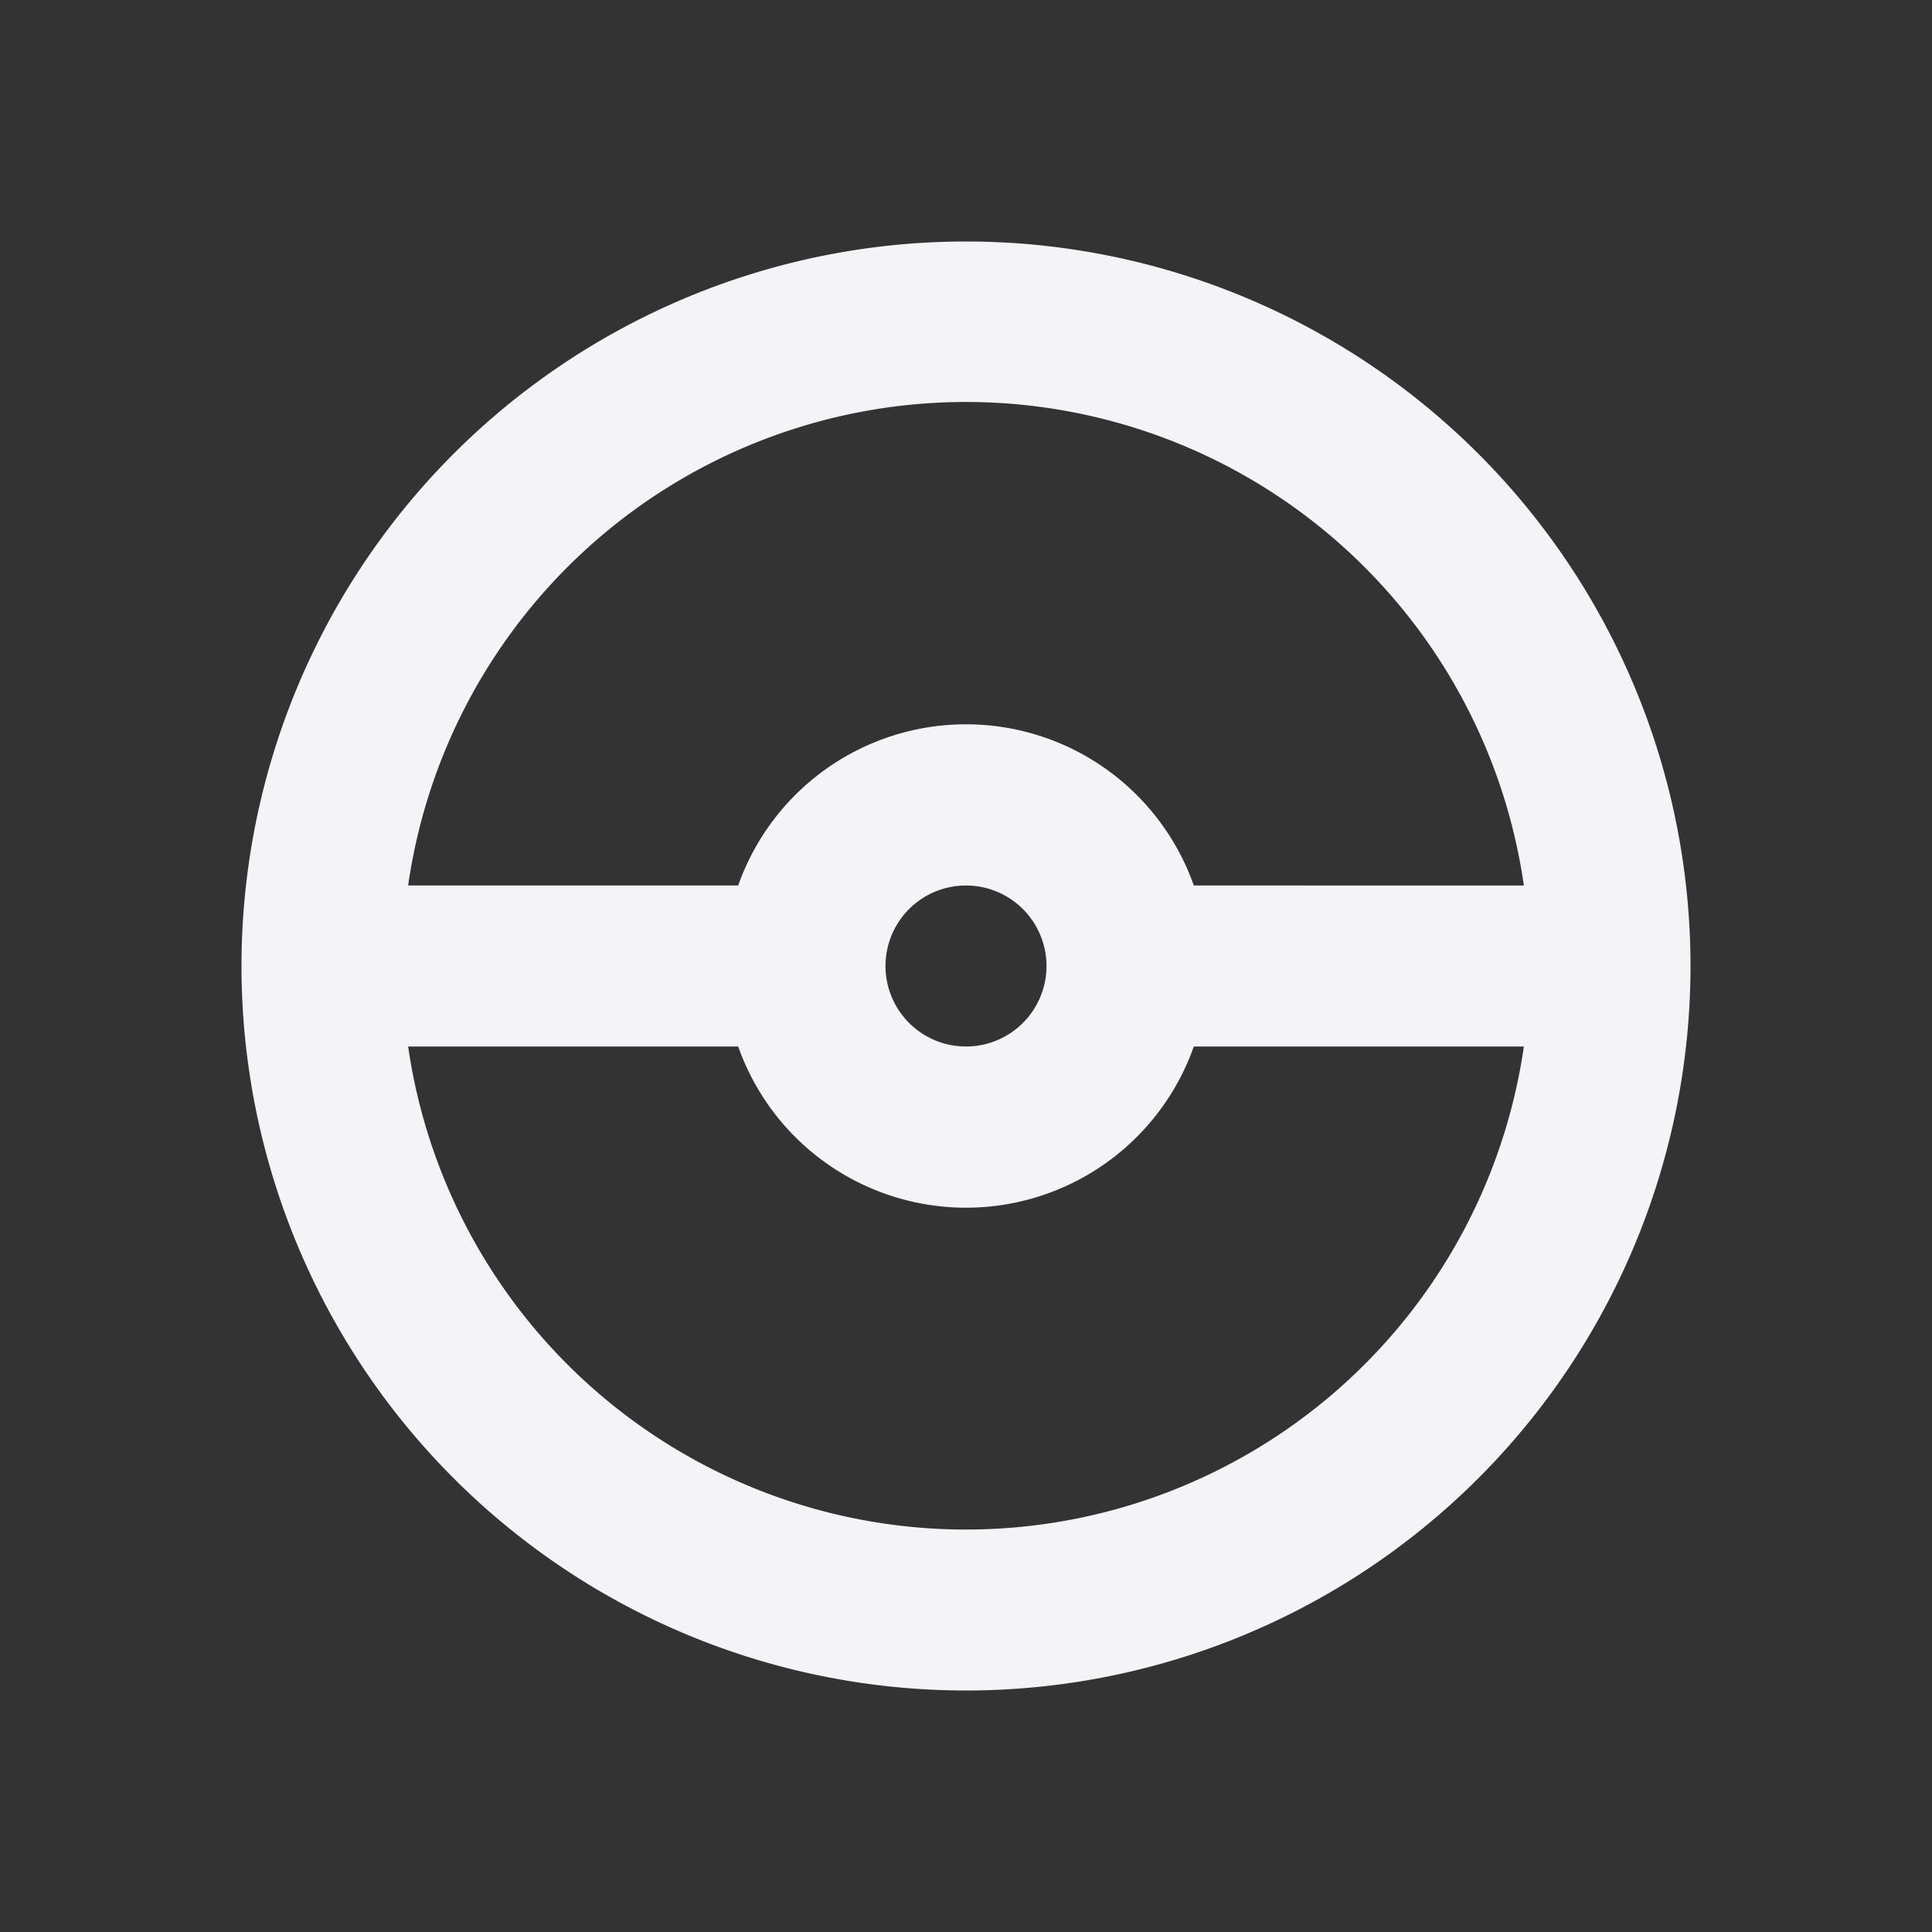 <svg fill="none" height="24" width="24" xmlns="http://www.w3.org/2000/svg"><rect width="100%" height="100%" fill="#333333" stroke="none"/><path clip-rule="evenodd" d="m3 12a9 9 0 1 1 18 0 9 9 0 0 1 -18 0zm2.07 1a7.002 7.002 0 0 0 13.86 0h-4.1a3.001 3.001 0 0 1 -5.66 0zm13.86-2a7.001 7.001 0 0 0 -13.86 0h4.1a3.001 3.001 0 0 1 5.66 0zm-6.93 2a1 1 0 1 0 0-2 1 1 0 0 0 0 2z" fill="#f4f4f7" fill-rule="evenodd"/></svg>